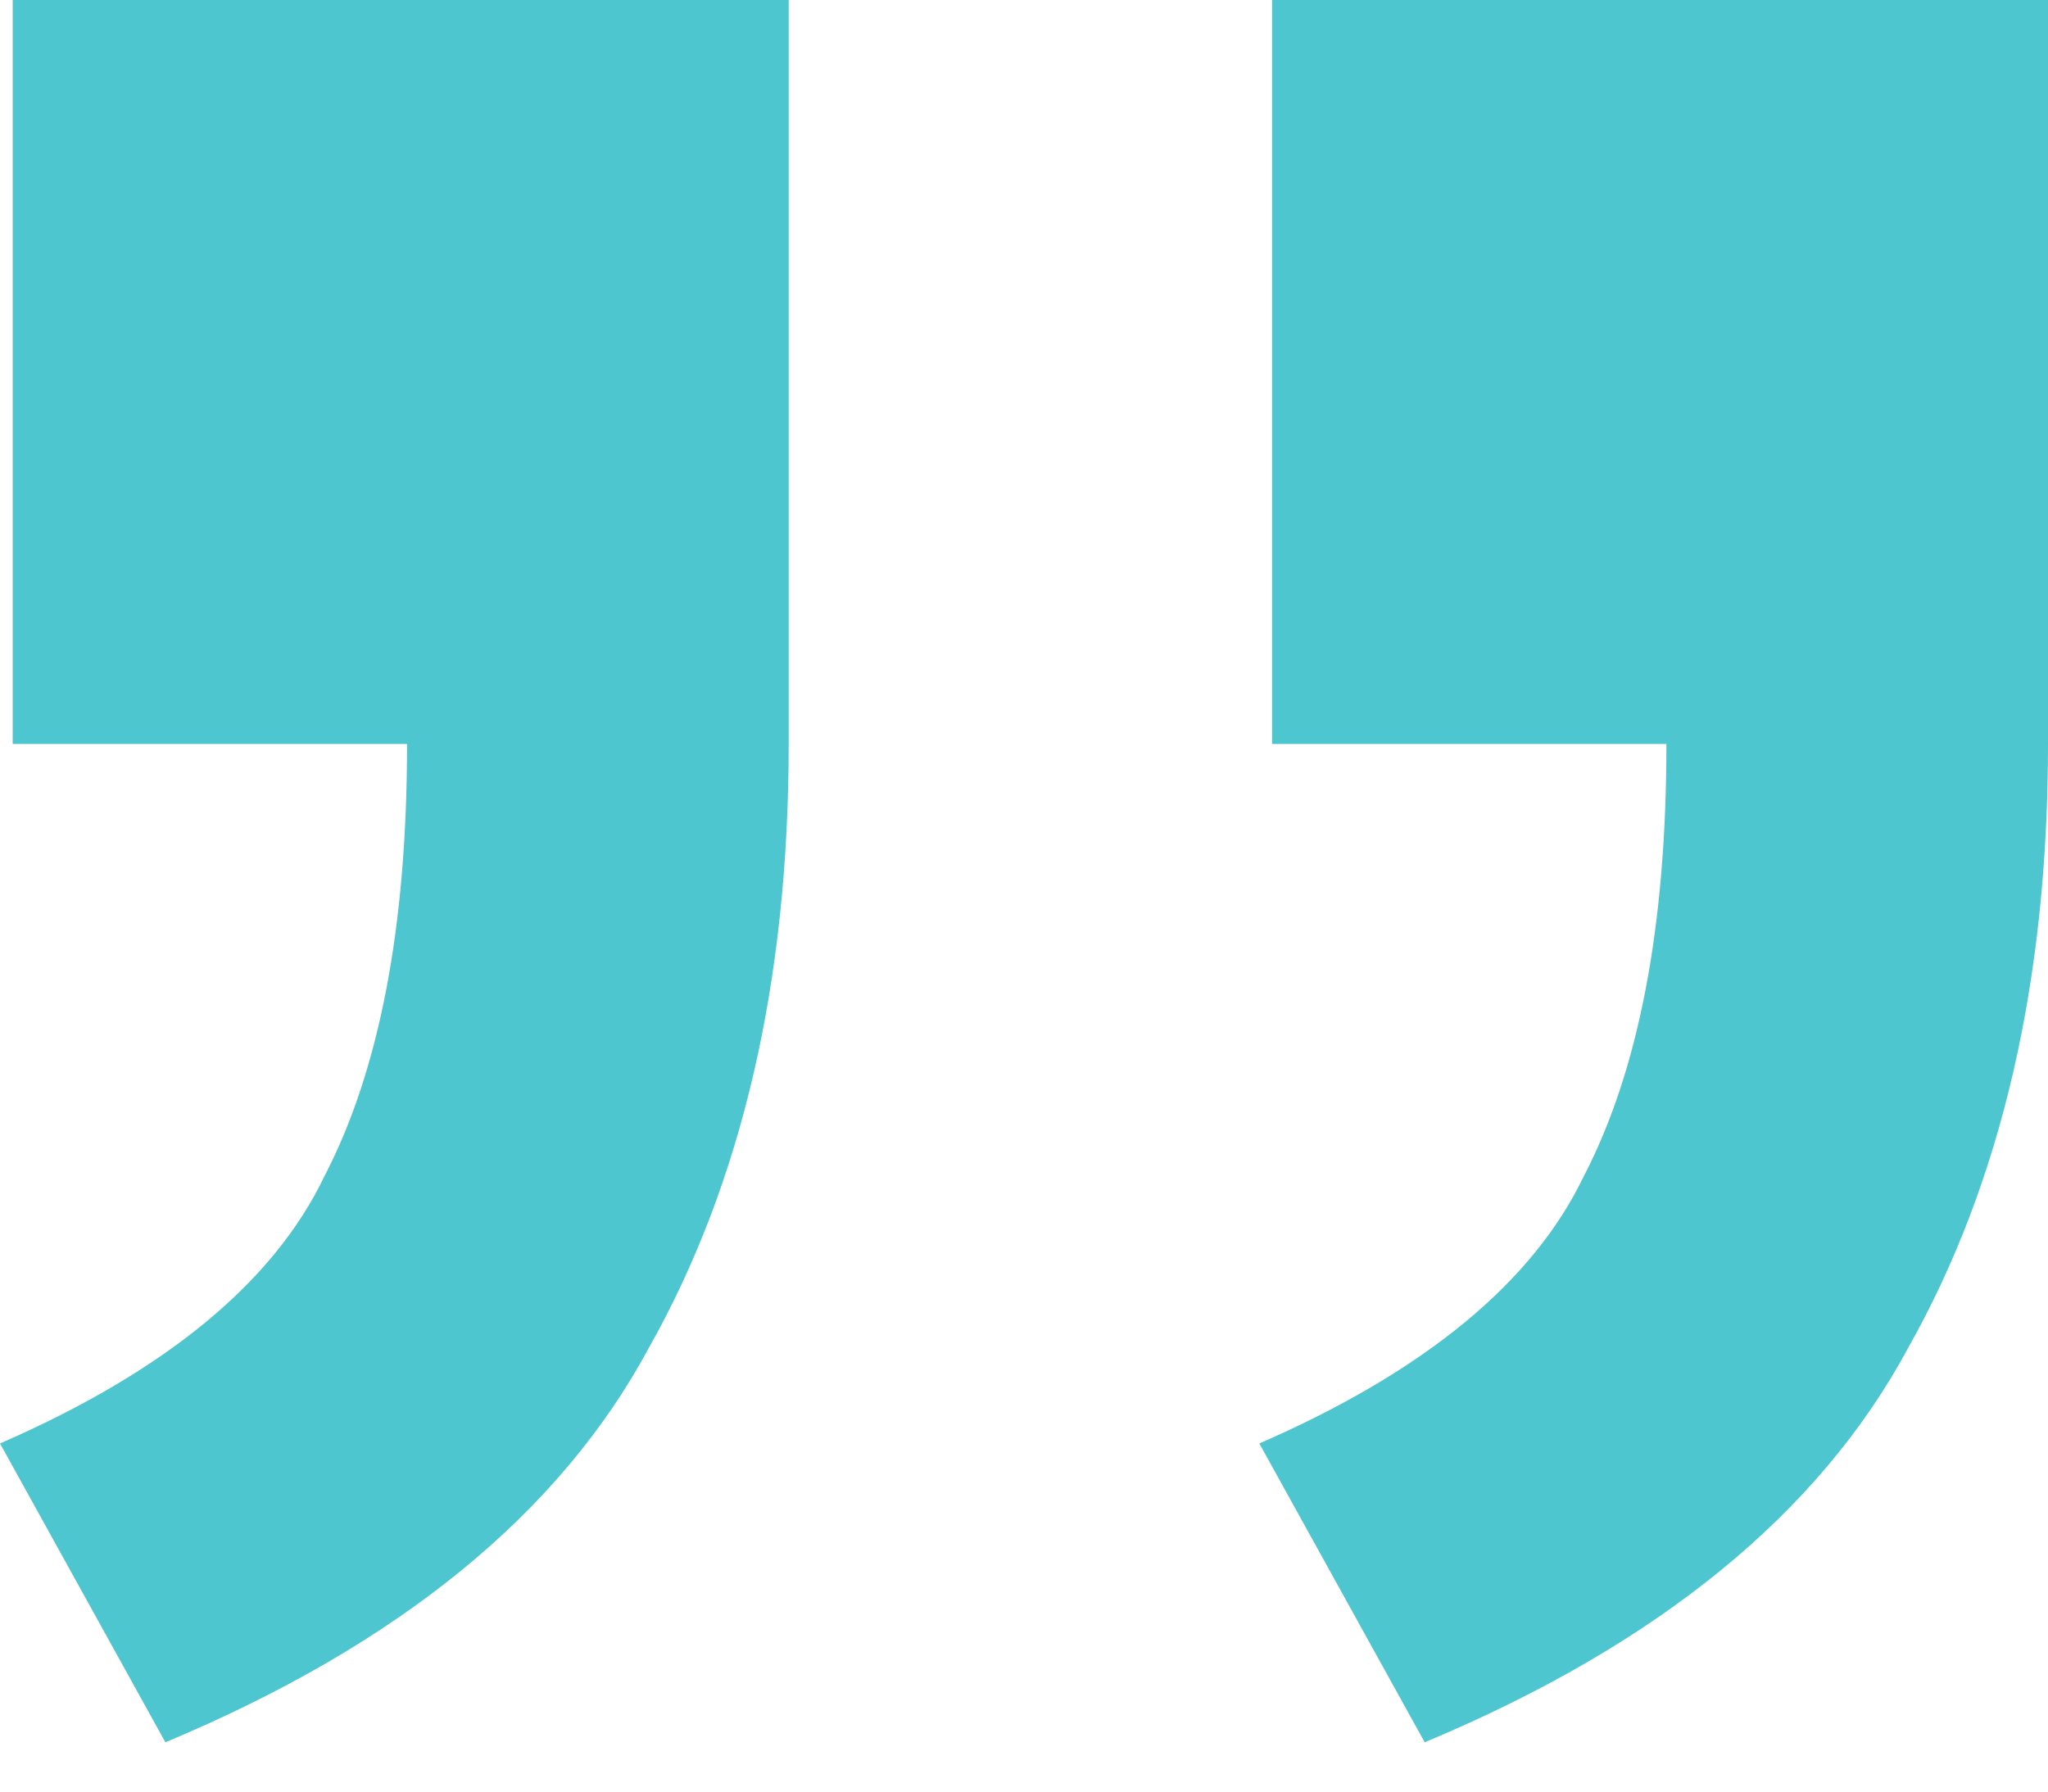 <svg width="40" height="35" viewBox="0 0 40 35" fill="none" xmlns="http://www.w3.org/2000/svg">
<path d="M40 14.534C40 19.172 39.089 23.106 37.267 26.335C35.528 29.565 32.381 32.133 27.826 34.037L24.596 28.199C27.826 26.791 29.938 25.052 30.932 22.981C32.008 20.911 32.547 18.095 32.547 14.534H24.845V0H40V14.534ZM15.404 14.534C15.404 19.172 14.493 23.106 12.671 26.335C10.932 29.565 7.785 32.133 3.23 34.037L0 28.199C3.23 26.791 5.342 25.052 6.335 22.981C7.412 20.911 7.95 18.095 7.95 14.534H0.248V0H15.404V14.534Z" fill="#4EC6D0"/>
</svg>

